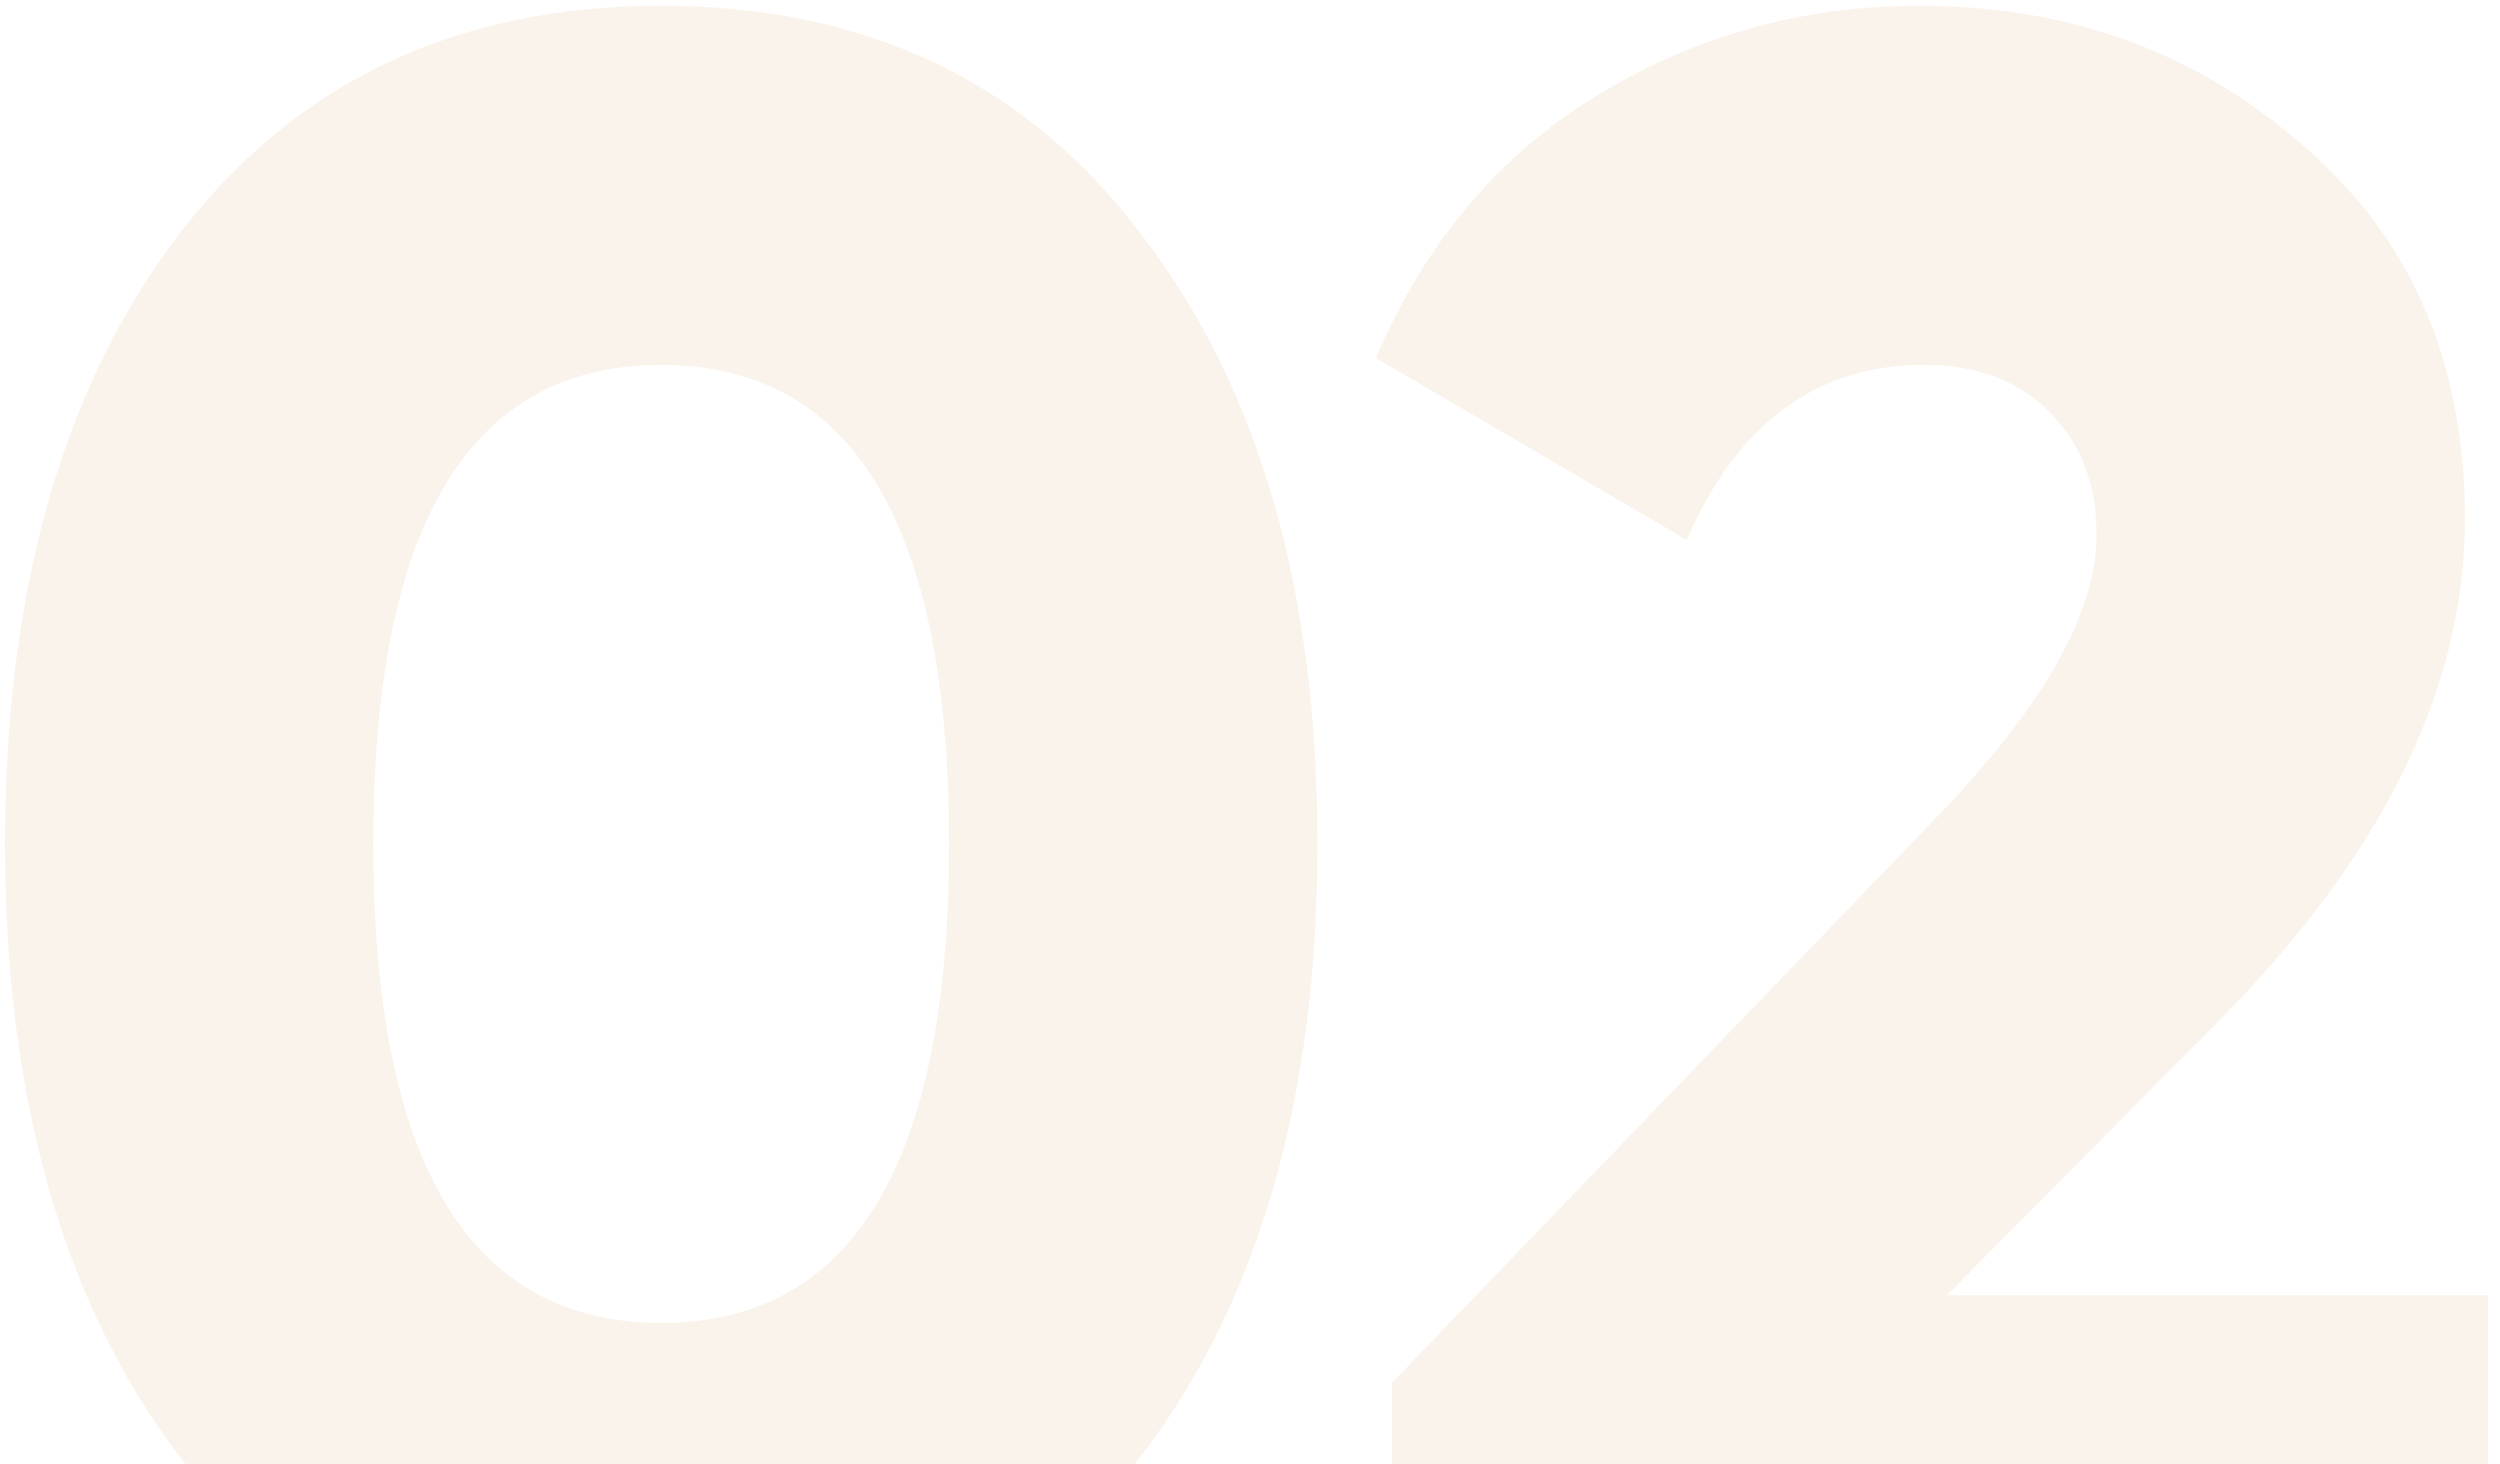 <svg width="152" height="89" viewBox="0 0 152 89" fill="none" xmlns="http://www.w3.org/2000/svg">
<path opacity="0.1" d="M69.462 88.409C62.462 97.649 52.709 102.269 40.202 102.269C27.696 102.269 17.896 97.649 10.802 88.409C3.802 79.075 0.302 66.709 0.302 51.309C0.302 35.909 3.802 23.589 10.802 14.349C17.896 5.015 27.696 0.349 40.202 0.349C52.709 0.349 62.462 5.015 69.462 14.349C76.556 23.589 80.102 35.909 80.102 51.309C80.102 66.709 76.556 79.075 69.462 88.409ZM22.702 51.309C22.702 70.722 28.536 80.429 40.202 80.429C51.869 80.429 57.702 70.722 57.702 51.309C57.702 31.895 51.869 22.189 40.202 22.189C28.536 22.189 22.702 31.895 22.702 51.309ZM84.632 100.309V84.069L117.532 49.909C124.158 43.095 127.472 37.309 127.472 32.549C127.472 29.469 126.538 26.995 124.672 25.129C122.805 23.169 120.238 22.189 116.972 22.189C110.438 22.189 105.632 25.735 102.552 32.829L83.652 21.769C86.638 14.769 91.118 9.449 97.092 5.809C103.065 2.169 109.598 0.349 116.692 0.349C125.838 0.349 133.632 3.195 140.072 8.889C146.605 14.489 149.872 22.049 149.872 31.569C149.872 41.929 144.785 52.195 134.612 62.369L118.372 78.749H151.272V100.309H84.632Z" fill="#CB8734"/>
</svg>
